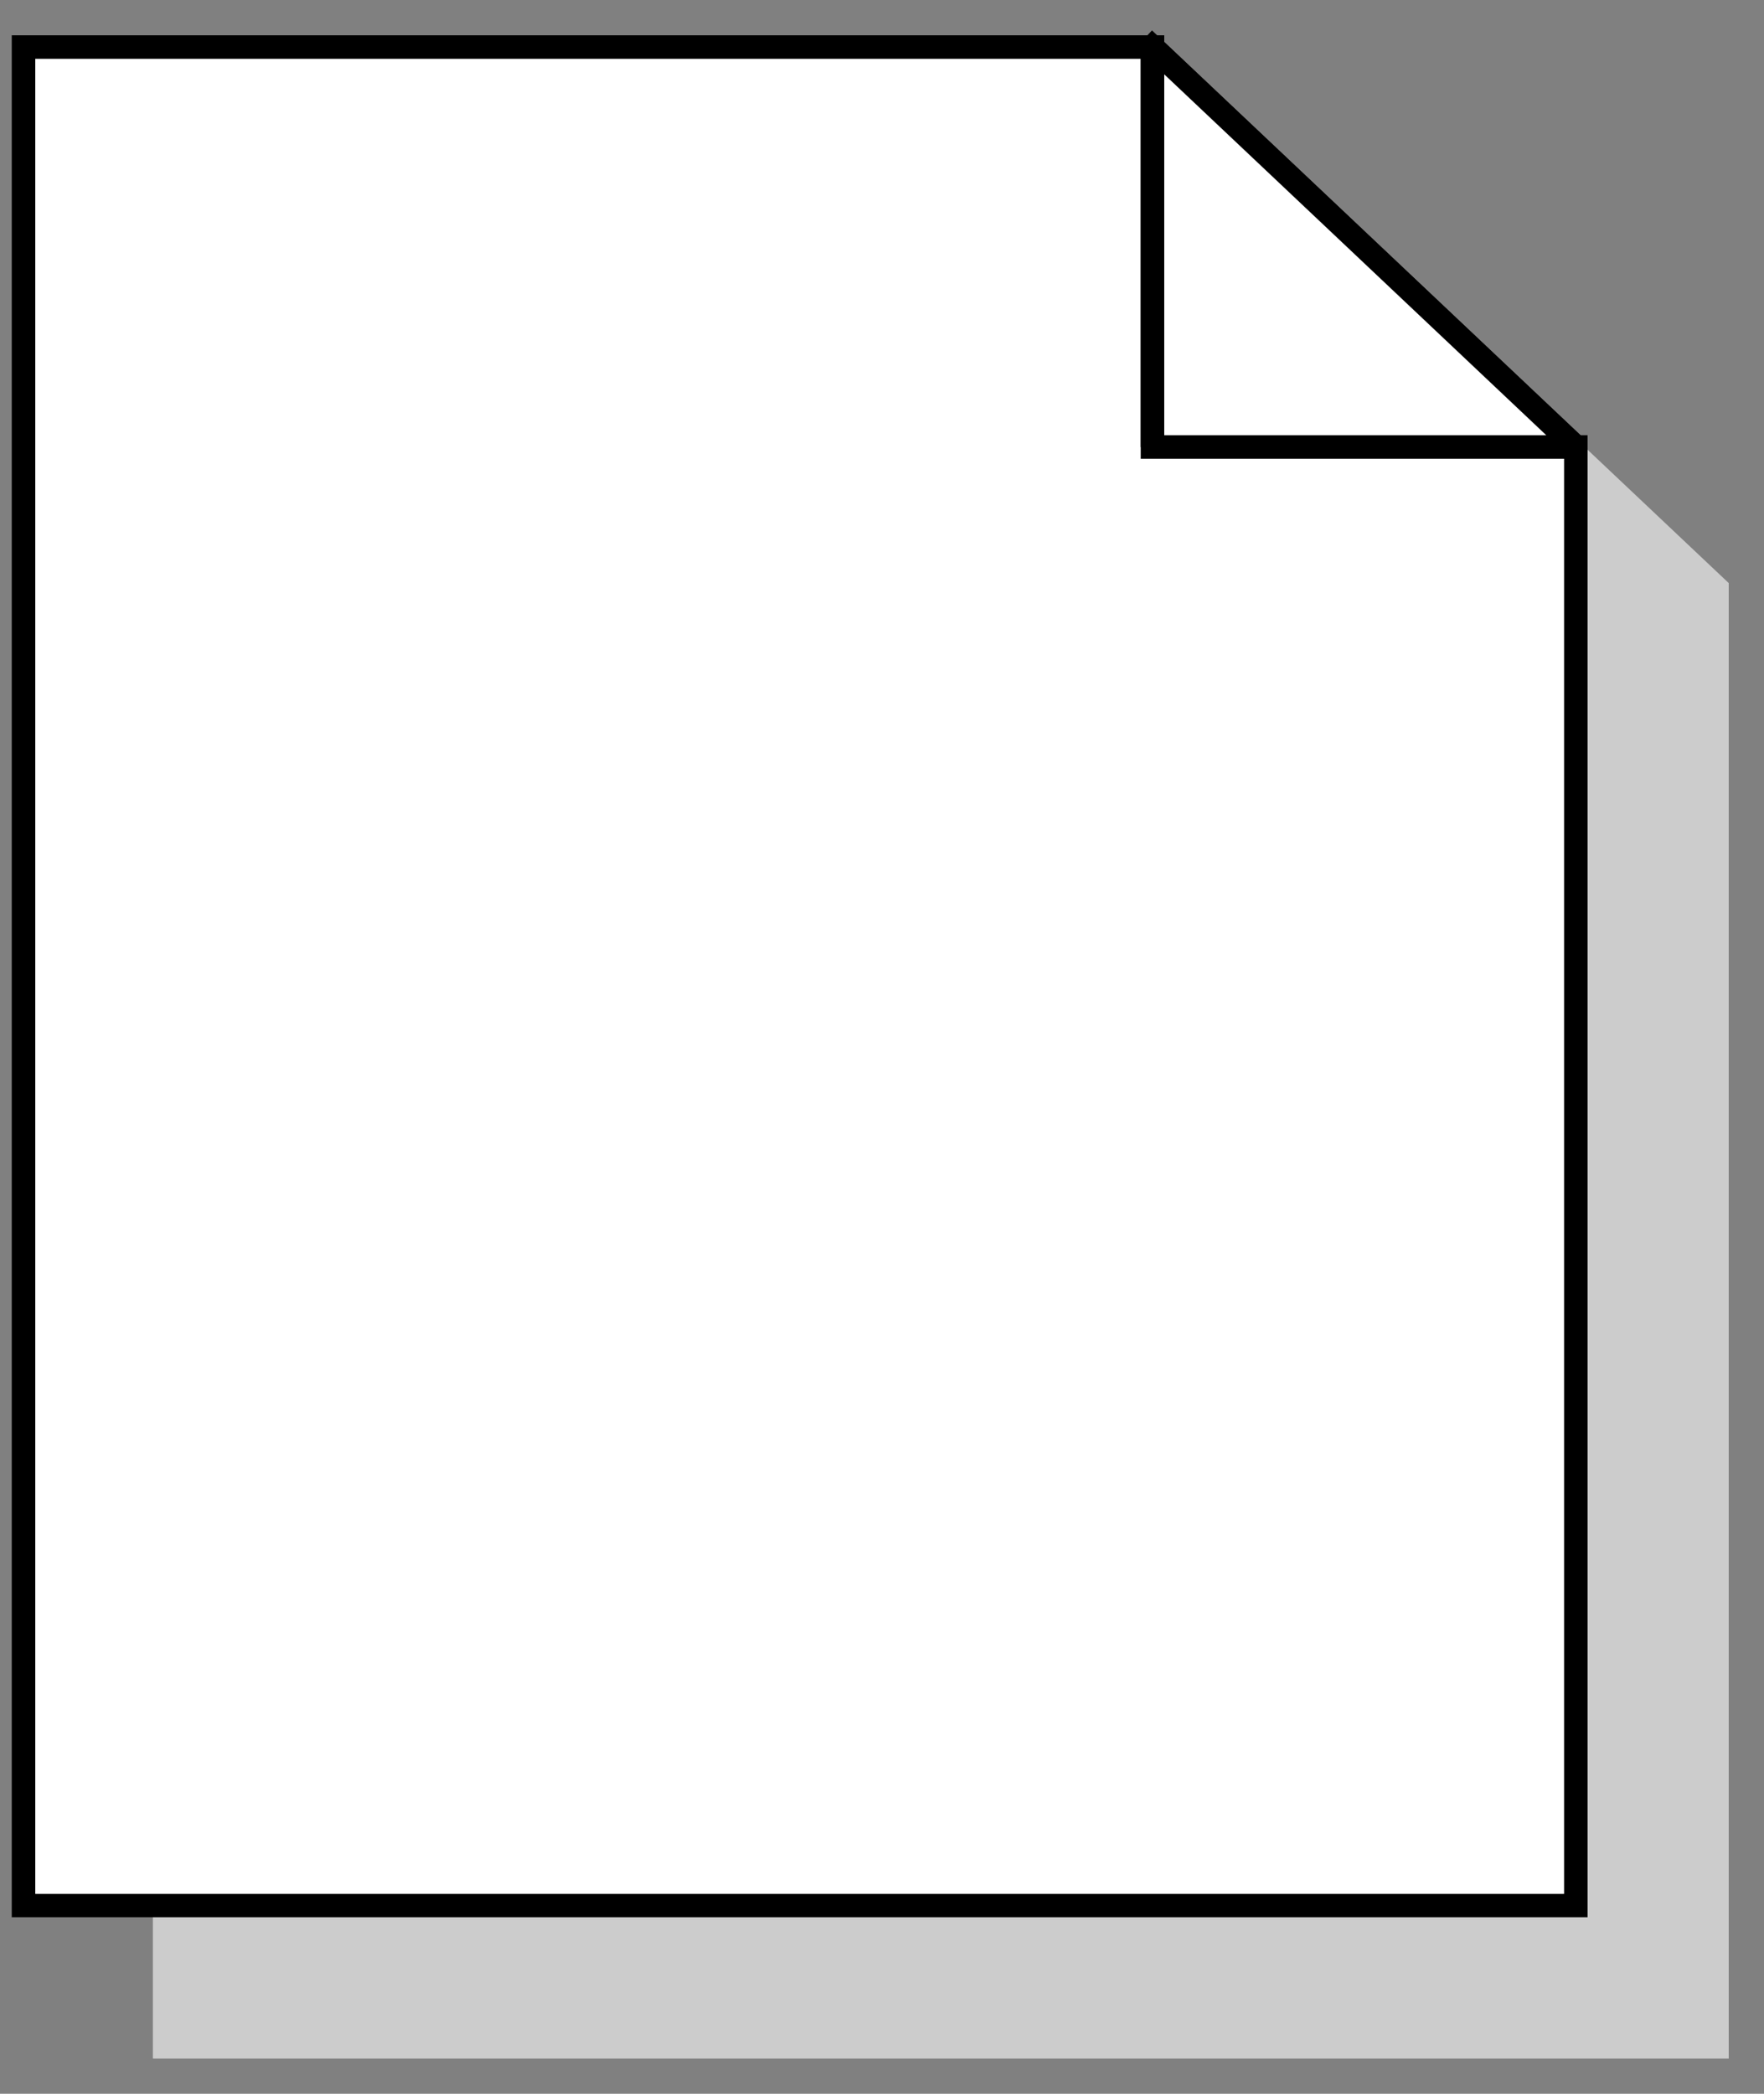 <?xml version="1.0" encoding="UTF-8"?>

<!DOCTYPE svg PUBLIC '-//W3C//DTD SVG 1.0//EN' 'http://www.w3.org/TR/2001/REC-SVG-20010904/DTD/svg10.dtd'>
<svg stroke-dasharray="none" shape-rendering="auto" xmlns="http://www.w3.org/2000/svg" font-family="&apos;sansserif&apos;" width="75" text-rendering="auto" fill-opacity="1" contentScriptType="text/ecmascript" color-rendering="auto" color-interpolation="auto" preserveAspectRatio="xMidYMid meet" font-size="12" fill="black" xmlns:xlink="http://www.w3.org/1999/xlink" stroke="black" image-rendering="auto" stroke-miterlimit="10" zoomAndPan="magnify" version="1.0" stroke-linecap="square" stroke-linejoin="miter" contentStyleType="text/css" font-style="normal" height="89" stroke-width="1" stroke-dashoffset="0" font-weight="normal" stroke-opacity="1">
  <rect width="100%" height="100%" fill="#808080" stroke="none"/>
  <!--Generated by the Batik Graphics2D SVG Generator-->
  <defs id="genericDefs" />
  <g>
    <g fill="rgb(204,204,204)" stroke="rgb(204,204,204)">
      <path d="M73 25 L55 8 L7 8 L7 87 L73 87 L73 26 L73 25 L73 25 Z" stroke="none" />
      <path fill="none" d="M73 25 L55 8 L7 8 L7 87 L73 87 L73 26 L73 25 L73 25 Z" stroke-miterlimit="4" stroke-linecap="butt" />
      <path d="M73 26 L55 8 L73 26 L73 26 L73 26 Z" stroke-miterlimit="4" stroke-linecap="butt" stroke="none" />
      <path fill="none" d="M73 26 L55 8 L73 26 L73 26 L73 26 Z" stroke-miterlimit="4" stroke-linecap="butt" />
    </g>
    <g fill="white" stroke-miterlimit="4" stroke-linecap="butt" stroke="white">
      <path d="M49 2 L1 2 L1 81 L67 81 L67 19 L67 19 L49 2 L49 2 Z" stroke="none" />
      <path d="M67 19 L49 19 L49 2 L67 19 Z" stroke="none" />
      <path fill="none" d="M49 2 L1 2 L1 81 L67 81 L67 19 L67 19 L49 2" stroke="black" />
      <path fill="none" d="M67 19 L49 19 L49 2" stroke="black" />
      <path d="M49 19 L67 19 L67 19 L49 2 L49 19 L49 19 Z" stroke="none" />
      <path fill="none" d="M49 19 L67 19 L67 19 L49 2 L49 19 L49 19 Z" stroke-linejoin="bevel" stroke="black" />
      <path fill="none" d="M6 75 L6 7 L44 7" stroke-linejoin="bevel" />
    </g>
  </g>
</svg>
